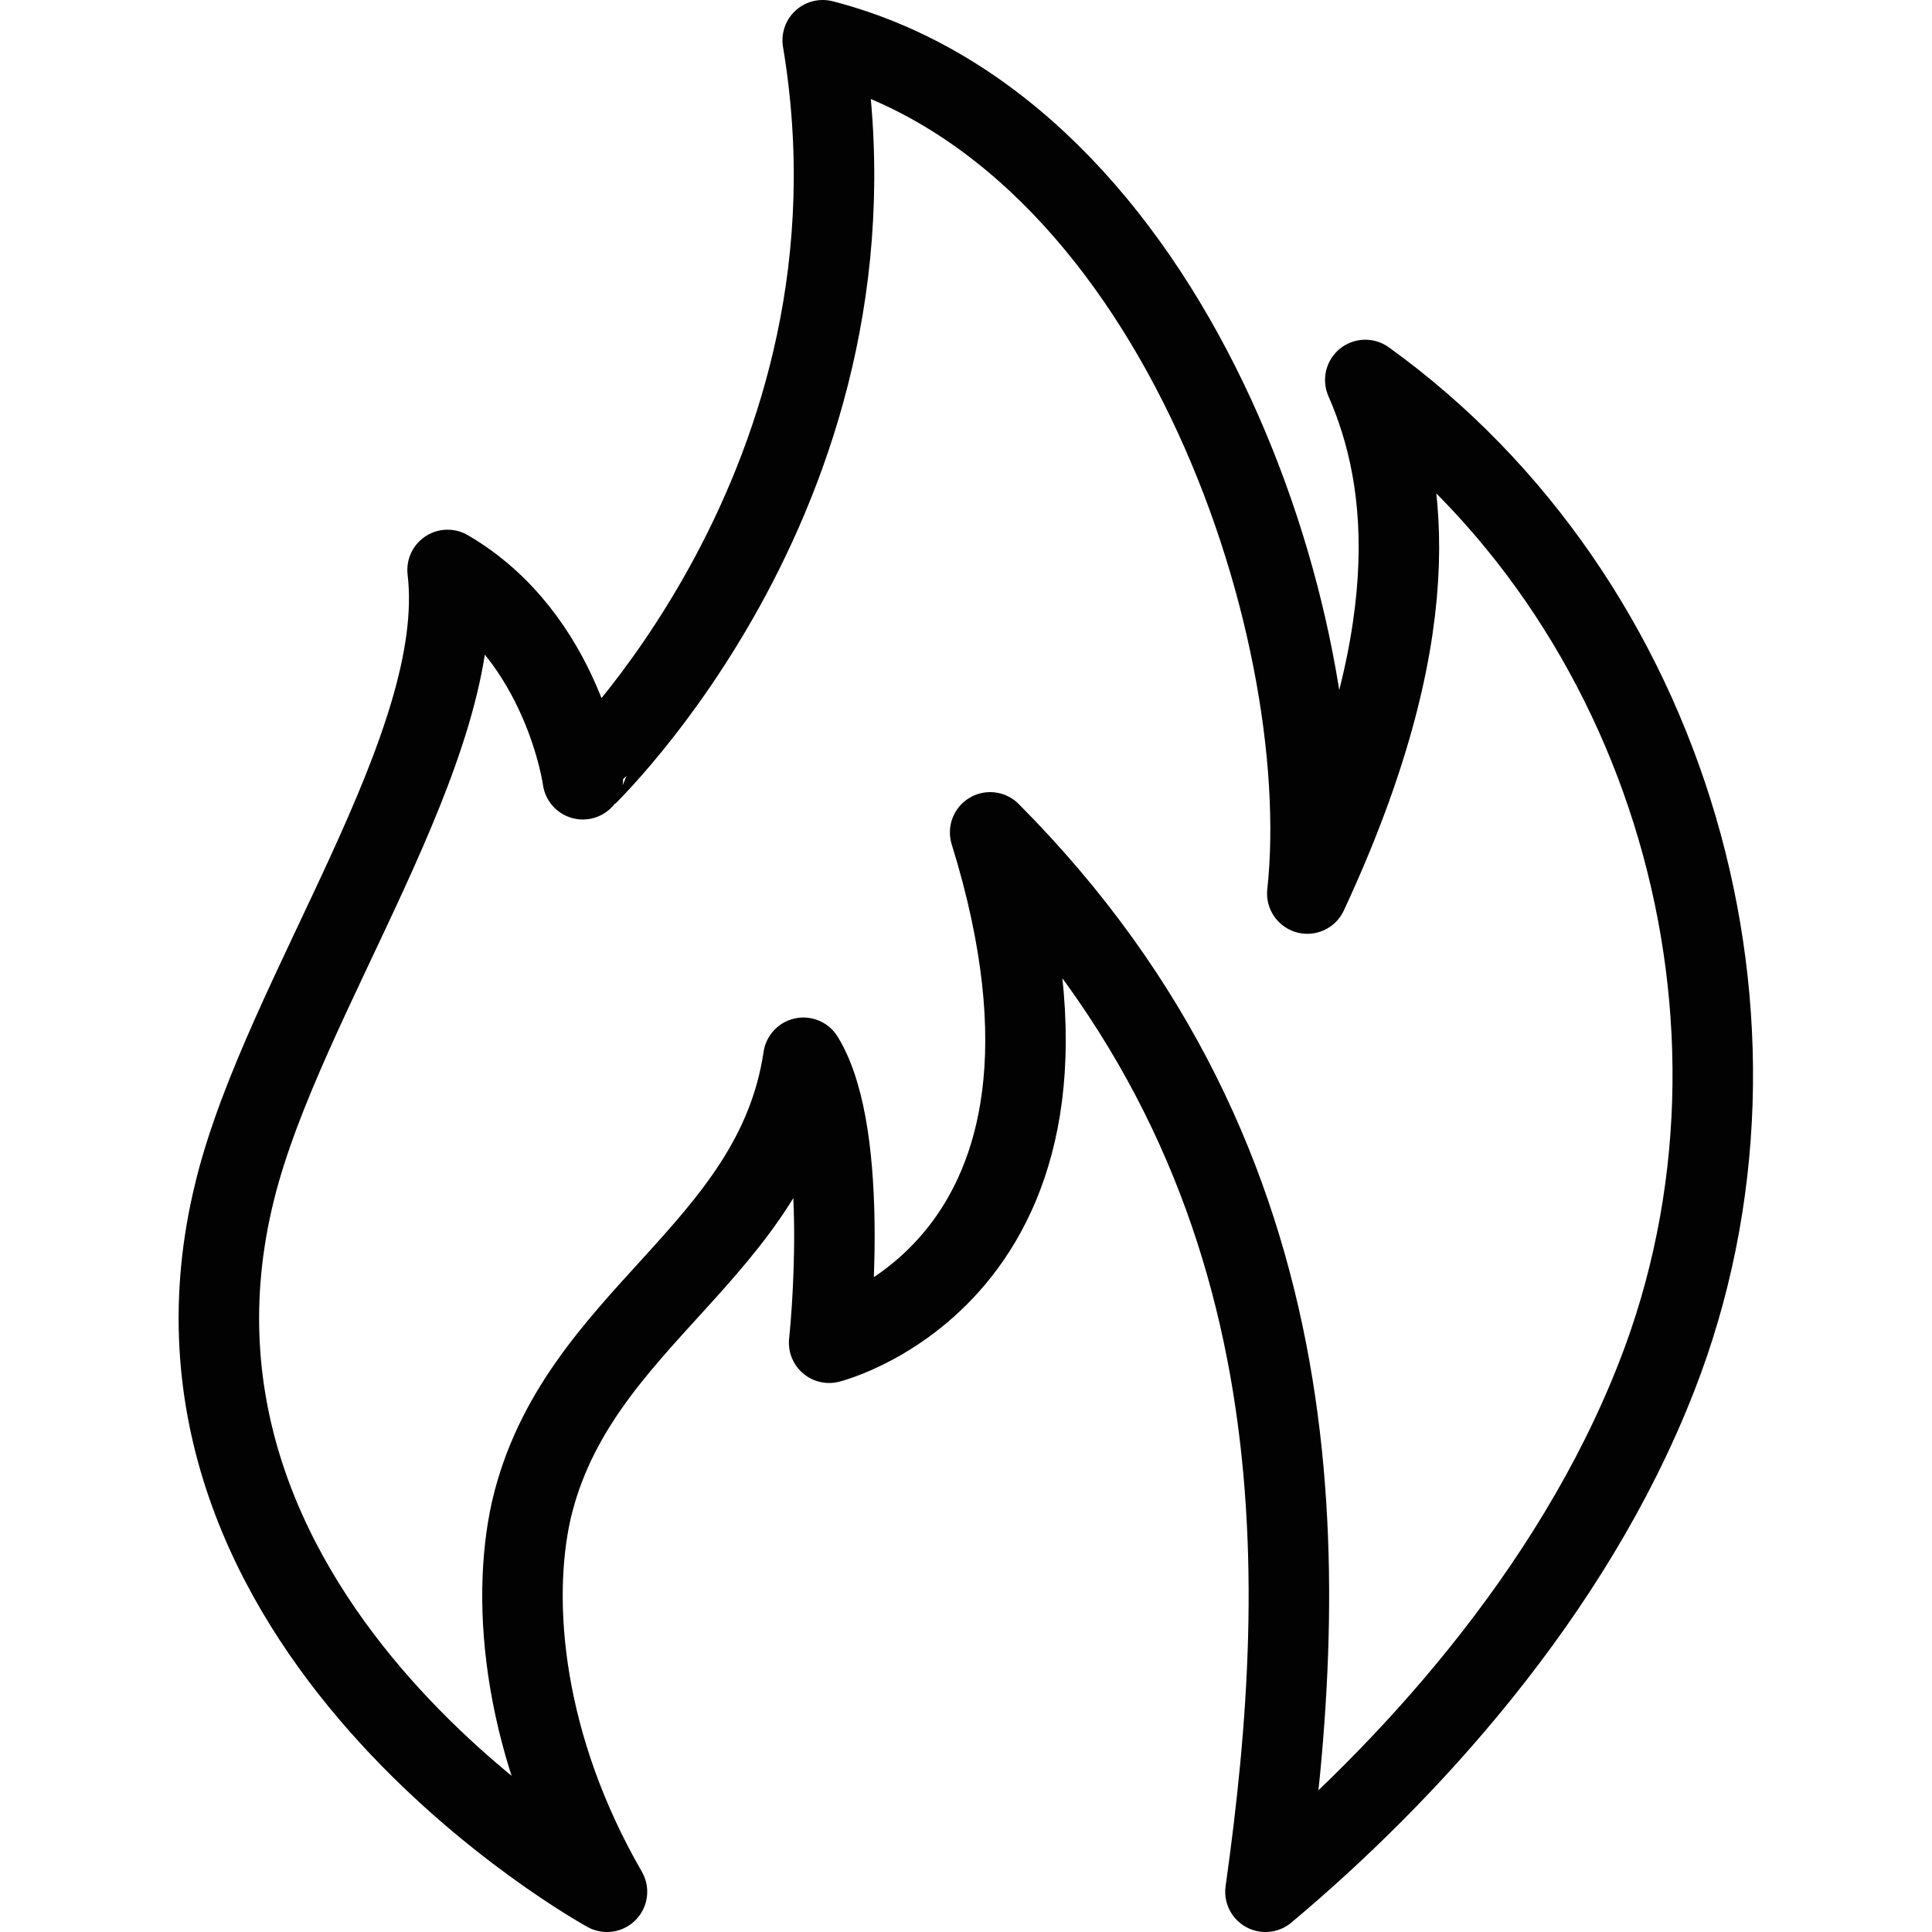 <?xml version="1.0" encoding="utf-8"?>
<!-- Generator: Adobe Illustrator 19.2.0, SVG Export Plug-In . SVG Version: 6.00 Build 0)  -->
<svg version="1.1" id="Layer_1" xmlns="http://www.w3.org/2000/svg" xmlns:xlink="http://www.w3.org/1999/xlink" x="0px" y="0px"
	 viewBox="0 0 120 120" style="enable-background:new 0 0 120 120;" xml:space="preserve">
<style type="text/css">
	.st0{fill:none;stroke:#020202;stroke-width:5;stroke-linecap:round;stroke-linejoin:round;stroke-miterlimit:10;}
</style>
<path class="st0" d="M37.7,117.5c0,0-29.9-16.4-23.1-43.6c3-12.1,14.5-27.6,13.2-38.5c7.2,4.2,8.4,13,8.4,13S55.7,30,51.1,2.5
	c21.7,5.6,31.9,36.3,30.1,53c7.4-15.9,6.4-25.5,3.6-31.9c18.9,13.6,26.7,39.9,18.1,61.9c-5.3,13.6-15.7,24.8-24.3,32
	c2.8-19.9,3.6-45-17.1-65.8c8.4,27.1-10,31.7-10,31.7s1.4-12.8-1.6-17.7C48.1,77.8,35.8,81.8,33,93.8
	C31.7,99.6,32.5,108.5,37.7,117.5z"/>
</svg>
